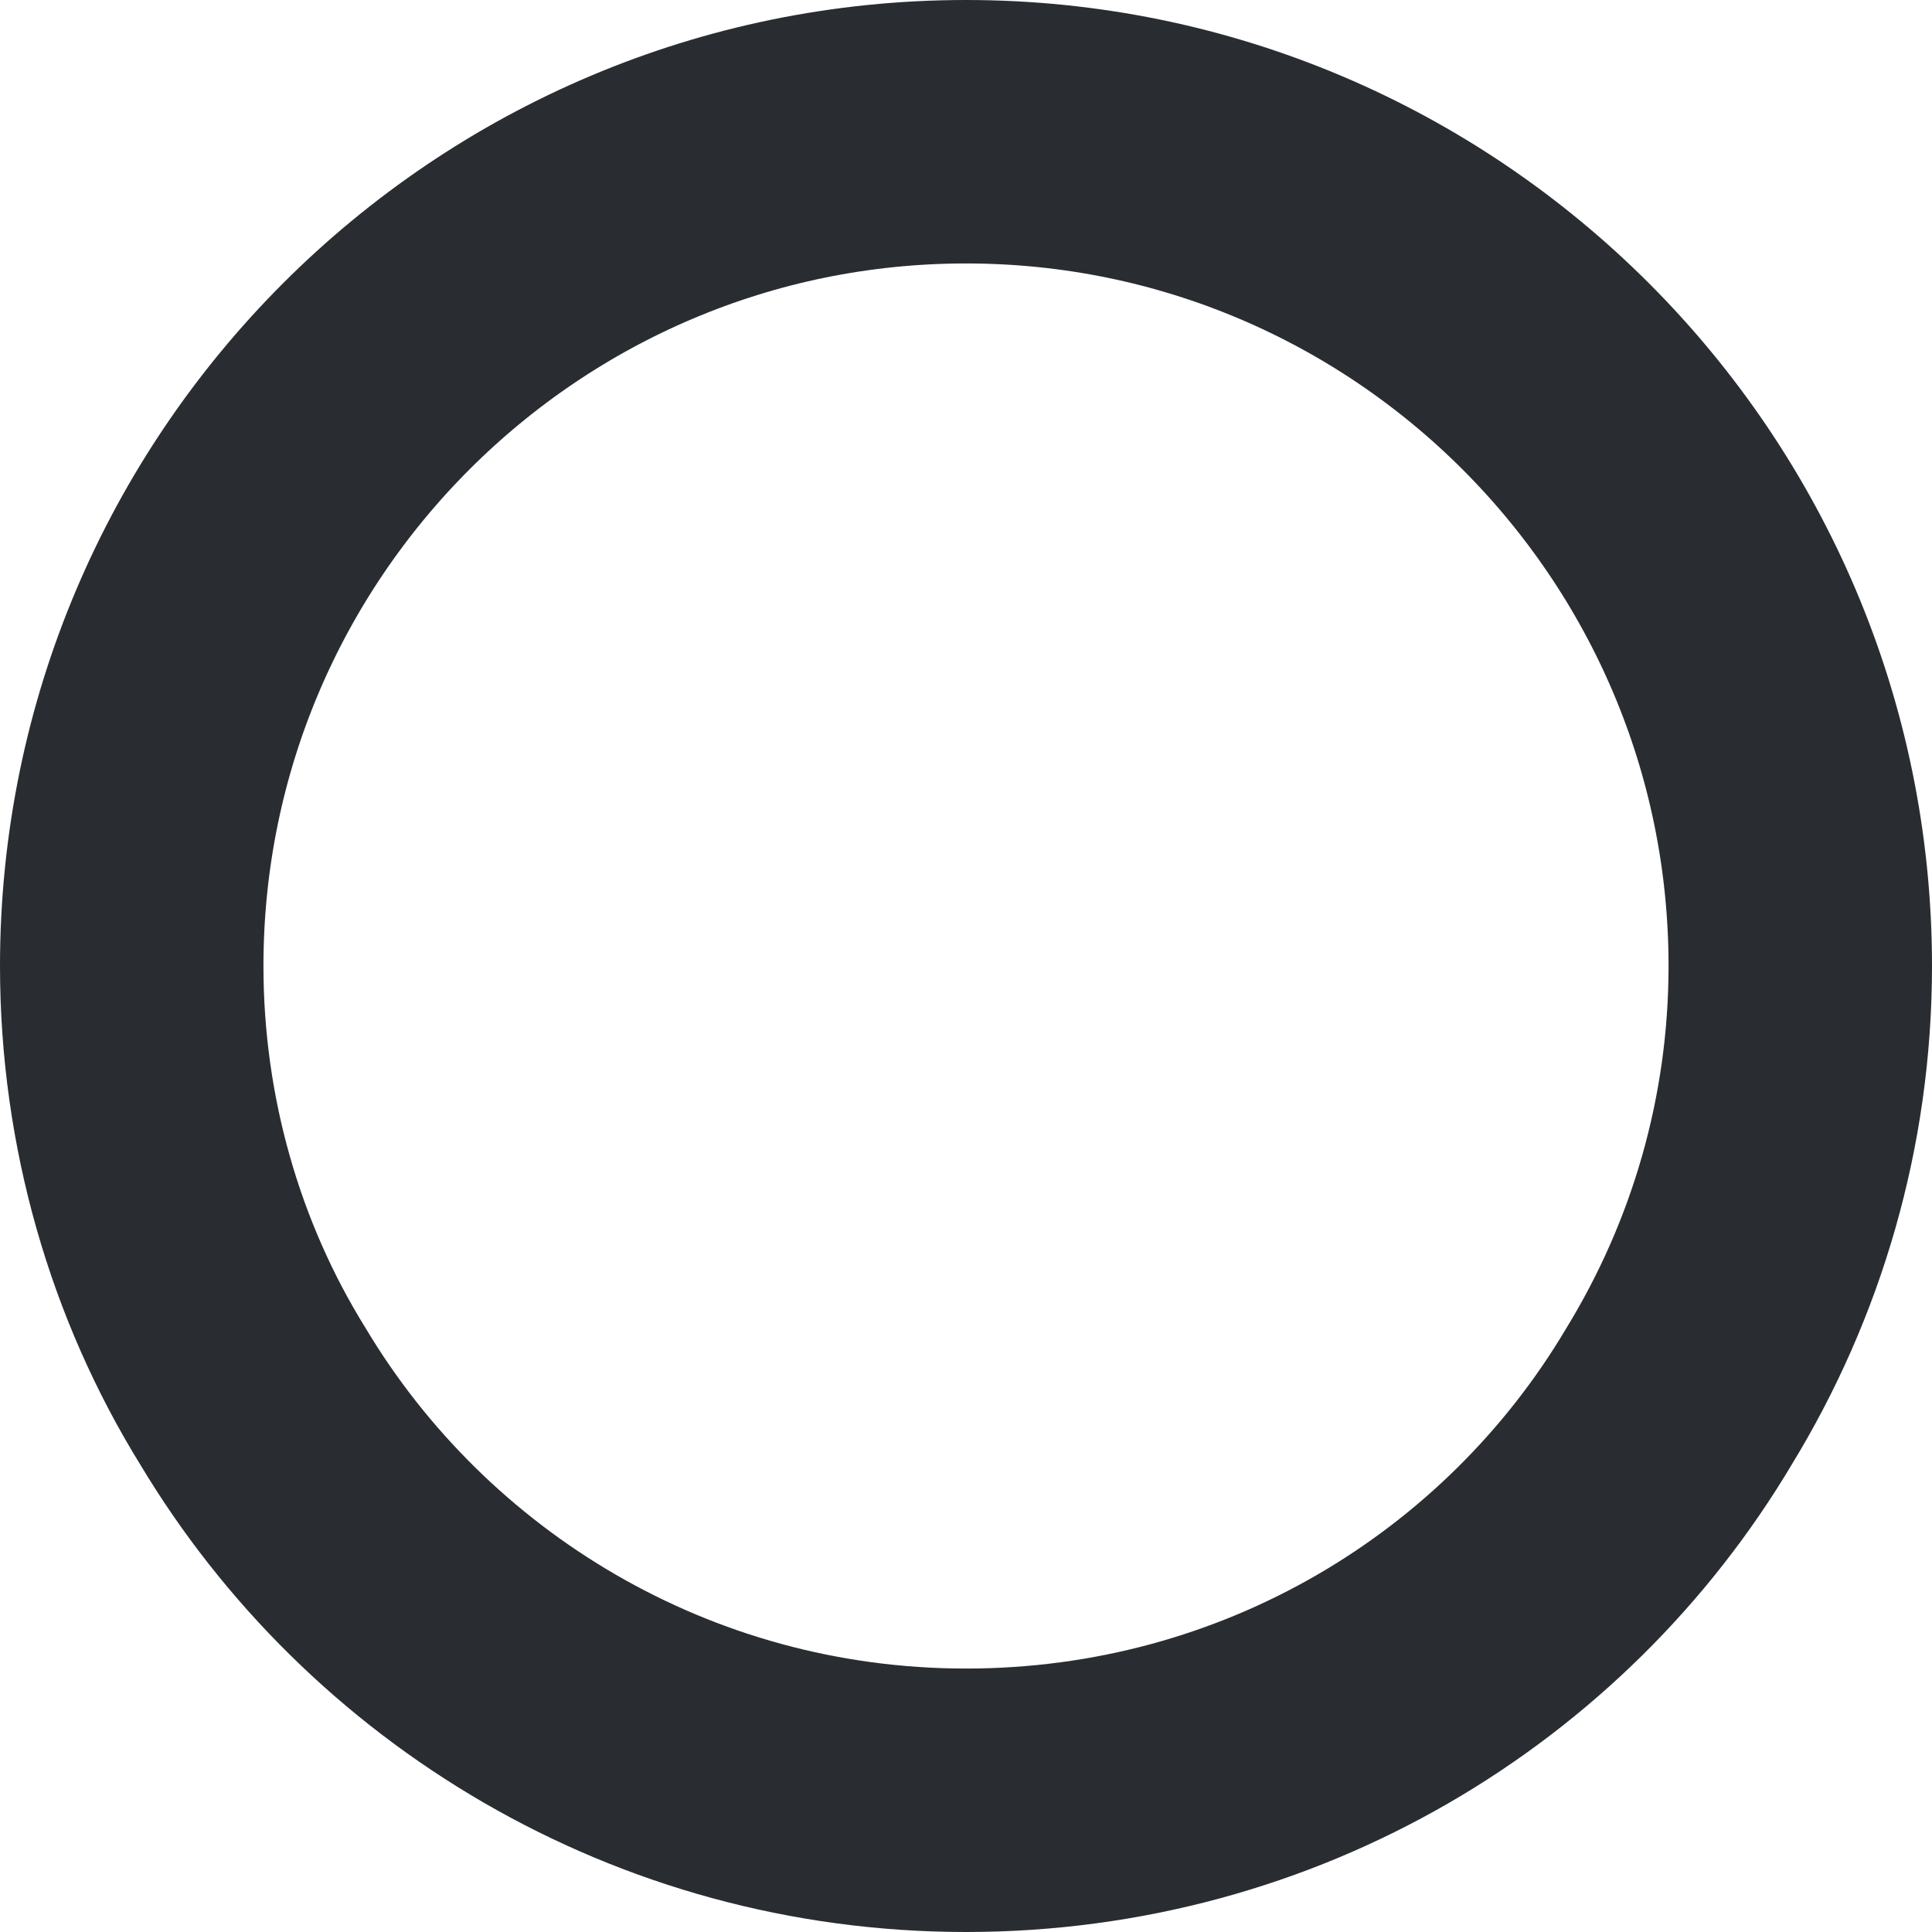 <svg width="11" height="11" viewBox="0 0 11 11" fill="none" xmlns="http://www.w3.org/2000/svg">
<path d="M10.25 5.5C10.25 6.39 10 7.23 9.56 7.95C8.74 9.33 7.23 10.25 5.5 10.25C3.77 10.25 2.26 9.32 1.44 7.95C1 7.24 0.75 6.39 0.75 5.5C0.75 2.88 2.88 0.75 5.5 0.75C8.12 0.75 10.25 2.88 10.25 5.5Z" stroke="#292D32" stroke-width="1.5" stroke-miterlimit="10" stroke-linecap="round" stroke-linejoin="round"/>
</svg>
